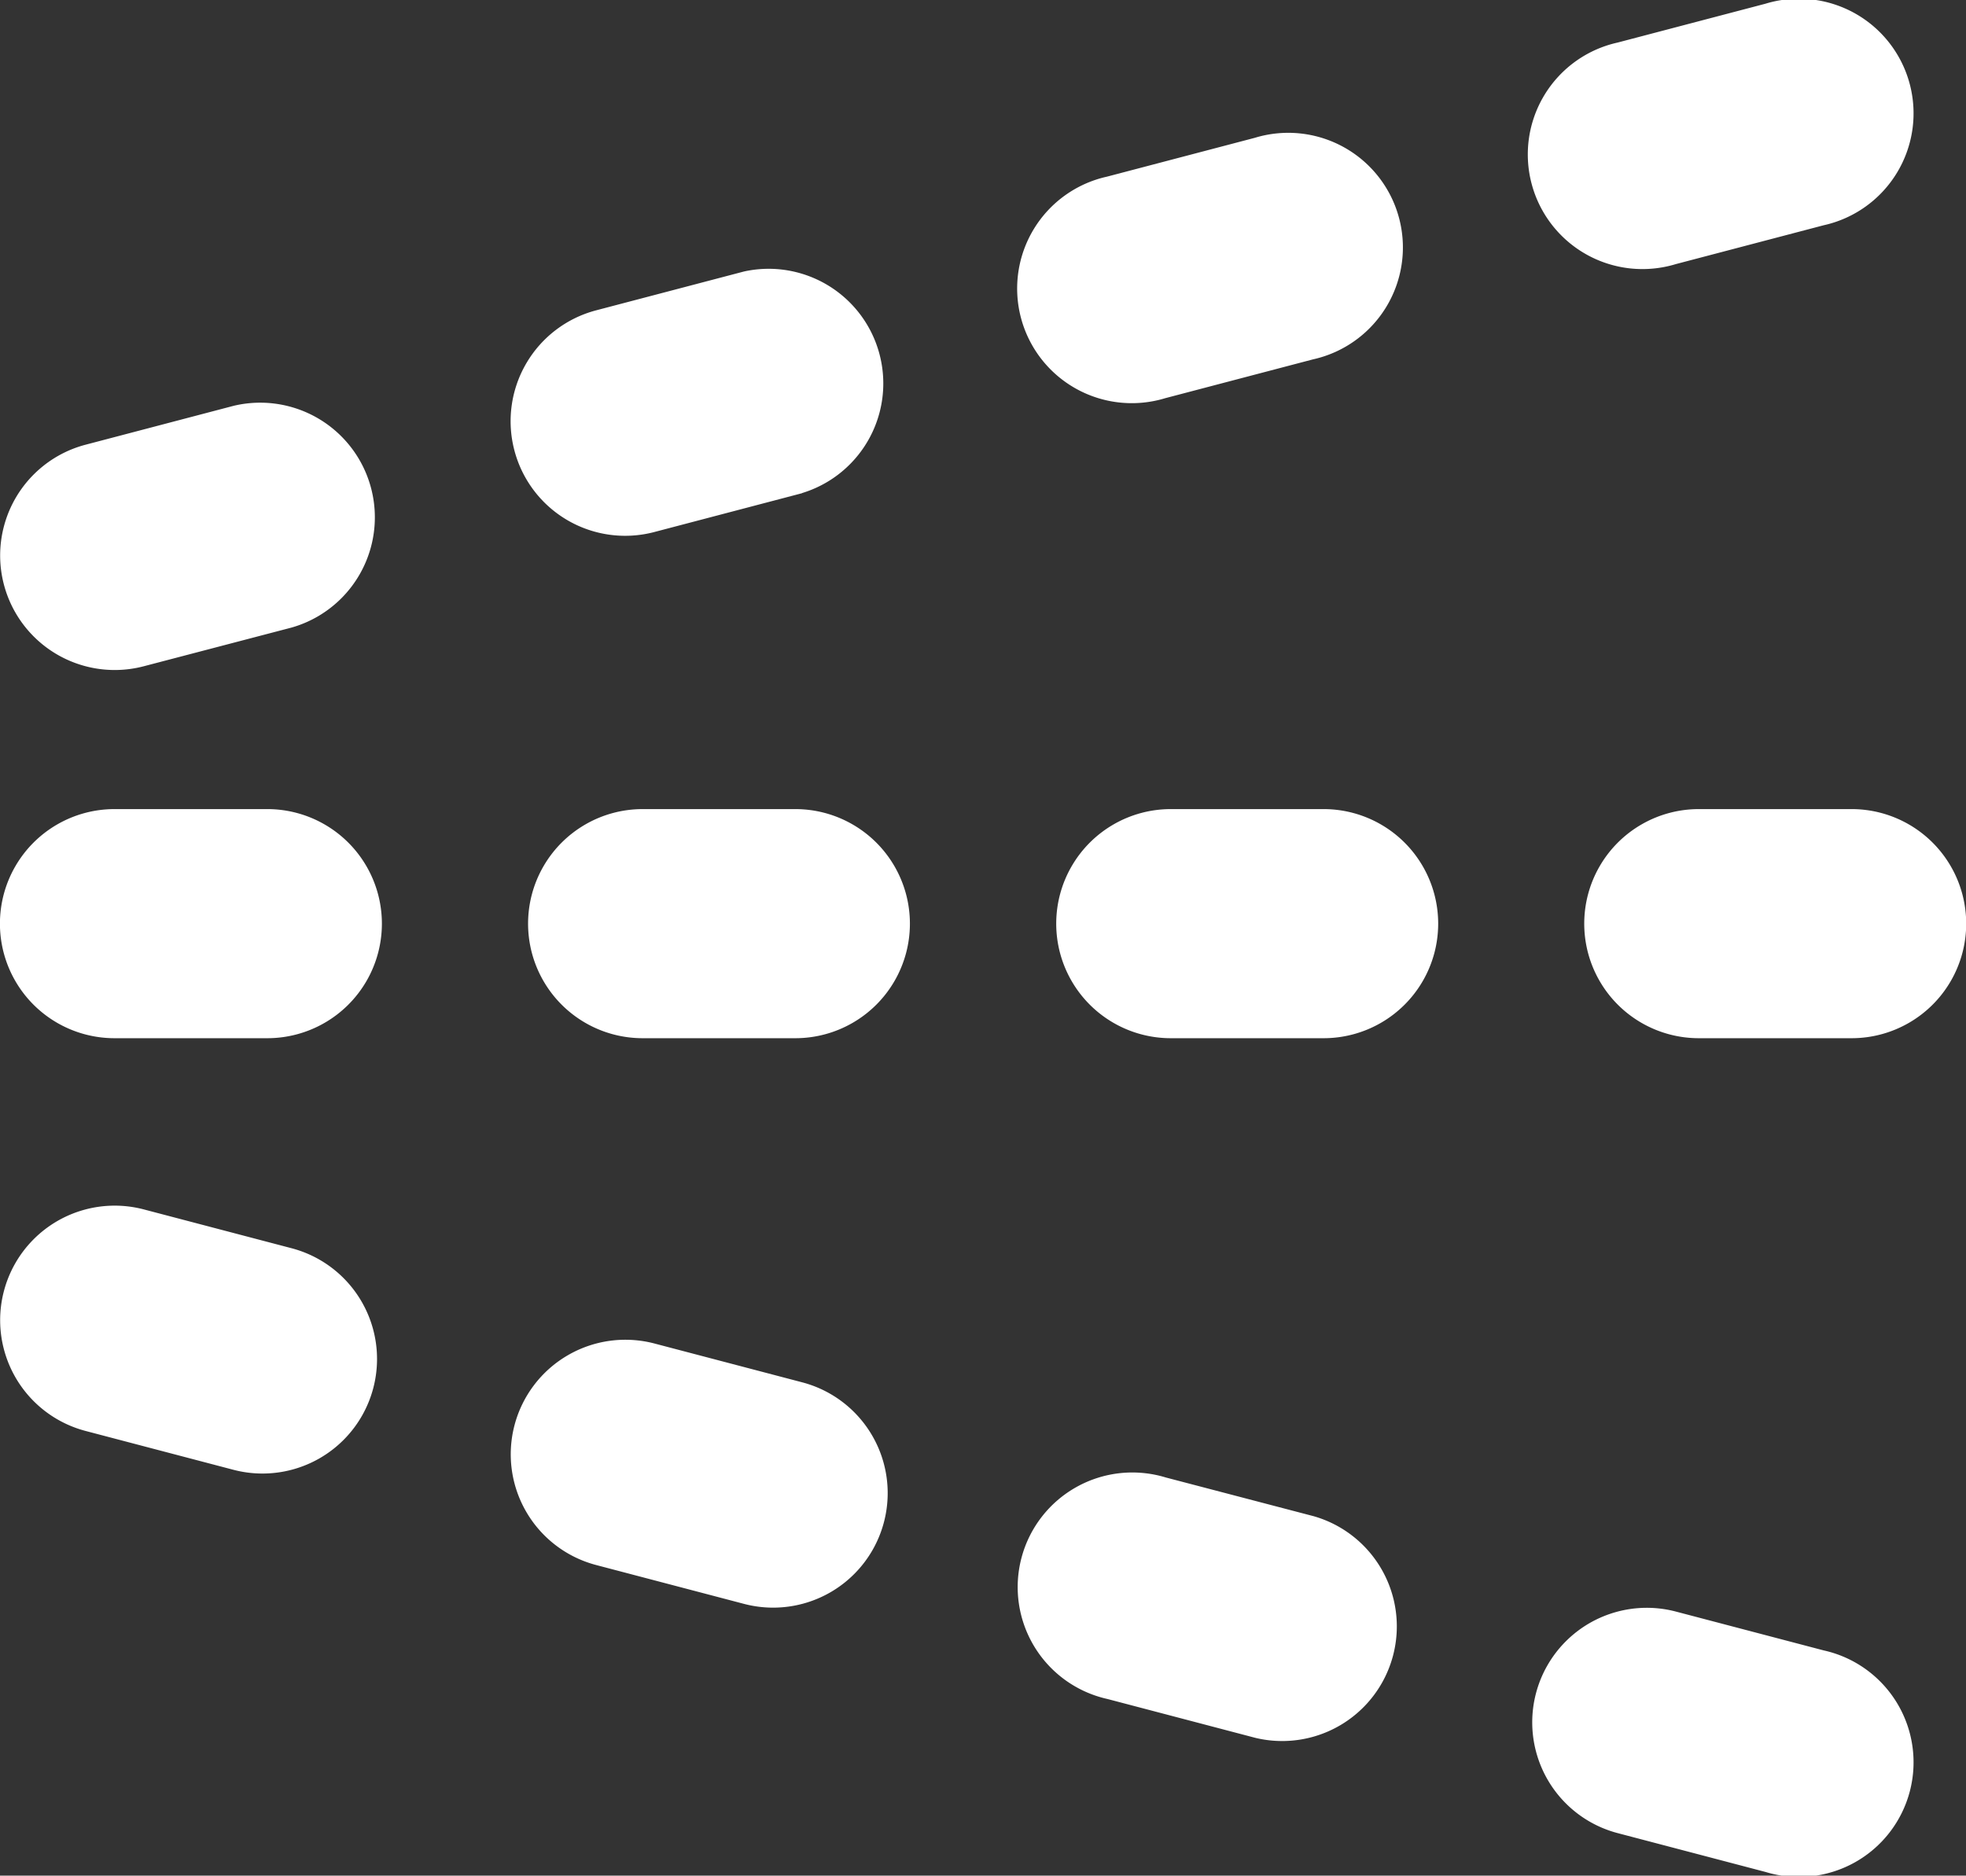 <svg id="Group_256" data-name="Group 256" xmlns="http://www.w3.org/2000/svg" width="14.834" height="14.155" viewBox="0 0 14.834 14.155">
  <rect x="0" y="0" width="14.834" height="14.155" fill="#333333" stroke="none"/>
  <path id="Path_109" data-name="Path 109" d="M538.175,776.326h-1.153a.864.864,0,1,1,0-1.729h1.153a.864.864,0,1,1,0,1.729Z" transform="translate(-536.158 -768.491)" fill="#fff"/>
  <path id="Path_110" data-name="Path 110" d="M516.127,776.326h-1.152a.864.864,0,1,1,0-1.729h1.152a.864.864,0,1,1,0,1.729Z" transform="translate(-510.126 -768.491)" fill="#fff"/>
  <path id="Path_111" data-name="Path 111" d="M492.926,776.326a.864.864,0,1,1,0-1.729h1.153a.864.864,0,1,1,0,1.729Z" transform="translate(-484.092 -768.491)" fill="#fff"/>
  <path id="Path_112" data-name="Path 112" d="M470.878,776.326a.864.864,0,1,1,0-1.729h1.153a.864.864,0,1,1,0,1.729Z" transform="translate(-458.06 -768.491)" fill="#fff"/>
  <path id="Path_113" data-name="Path 113" d="M538.564,759.3l-1.115.292a.864.864,0,1,1-.439-1.672l1.115-.293a.865.865,0,0,1,.439,1.673Z" transform="translate(-536.364 -754.564)" fill="#fff"/>
  <path id="Path_114" data-name="Path 114" d="M517.237,753.7l-1.115.293a.864.864,0,0,1-1.056-.617h0a.865.865,0,0,1,.617-1.056l1.115-.293a.865.865,0,0,1,.439,1.672Z" transform="translate(-511.185 -749.978)" fill="#fff"/>
  <path id="Path_115" data-name="Path 115" d="M494.357,746.725l1.115-.293a.865.865,0,1,1,.439,1.672l-1.115.293a.865.865,0,1,1-.439-1.672Z" transform="translate(-486.004 -745.392)" fill="#fff"/>
  <path id="Path_116" data-name="Path 116" d="M473.031,741.128l1.115-.293a.865.865,0,1,1,.439,1.672l-1.115.293a.865.865,0,1,1-.439-1.672Z" transform="translate(-460.825 -740.807)" fill="#fff"/>
  <path id="Path_117" data-name="Path 117" d="M537.449,791.185l1.115.293a.864.864,0,1,1-.439,1.672l-1.115-.293a.864.864,0,1,1,.439-1.672Z" transform="translate(-536.364 -782.058)" fill="#fff"/>
  <path id="Path_118" data-name="Path 118" d="M515.067,797.4a.865.865,0,0,1,1.056-.617l1.115.293a.864.864,0,1,1-.439,1.672l-1.115-.293A.864.864,0,0,1,515.067,797.4Z" transform="translate(-511.185 -786.644)" fill="#fff"/>
  <path id="Path_119" data-name="Path 119" d="M494.8,802.38l1.115.292a.865.865,0,0,1-.439,1.673l-1.115-.293a.865.865,0,1,1,.439-1.672Z" transform="translate(-486.004 -791.23)" fill="#fff"/>
  <path id="Path_120" data-name="Path 120" d="M473.47,807.977l1.115.293a.865.865,0,1,1-.439,1.672l-1.115-.293a.864.864,0,1,1,.439-1.672Z" transform="translate(-460.825 -795.815)" fill="#fff"/>
</svg>
